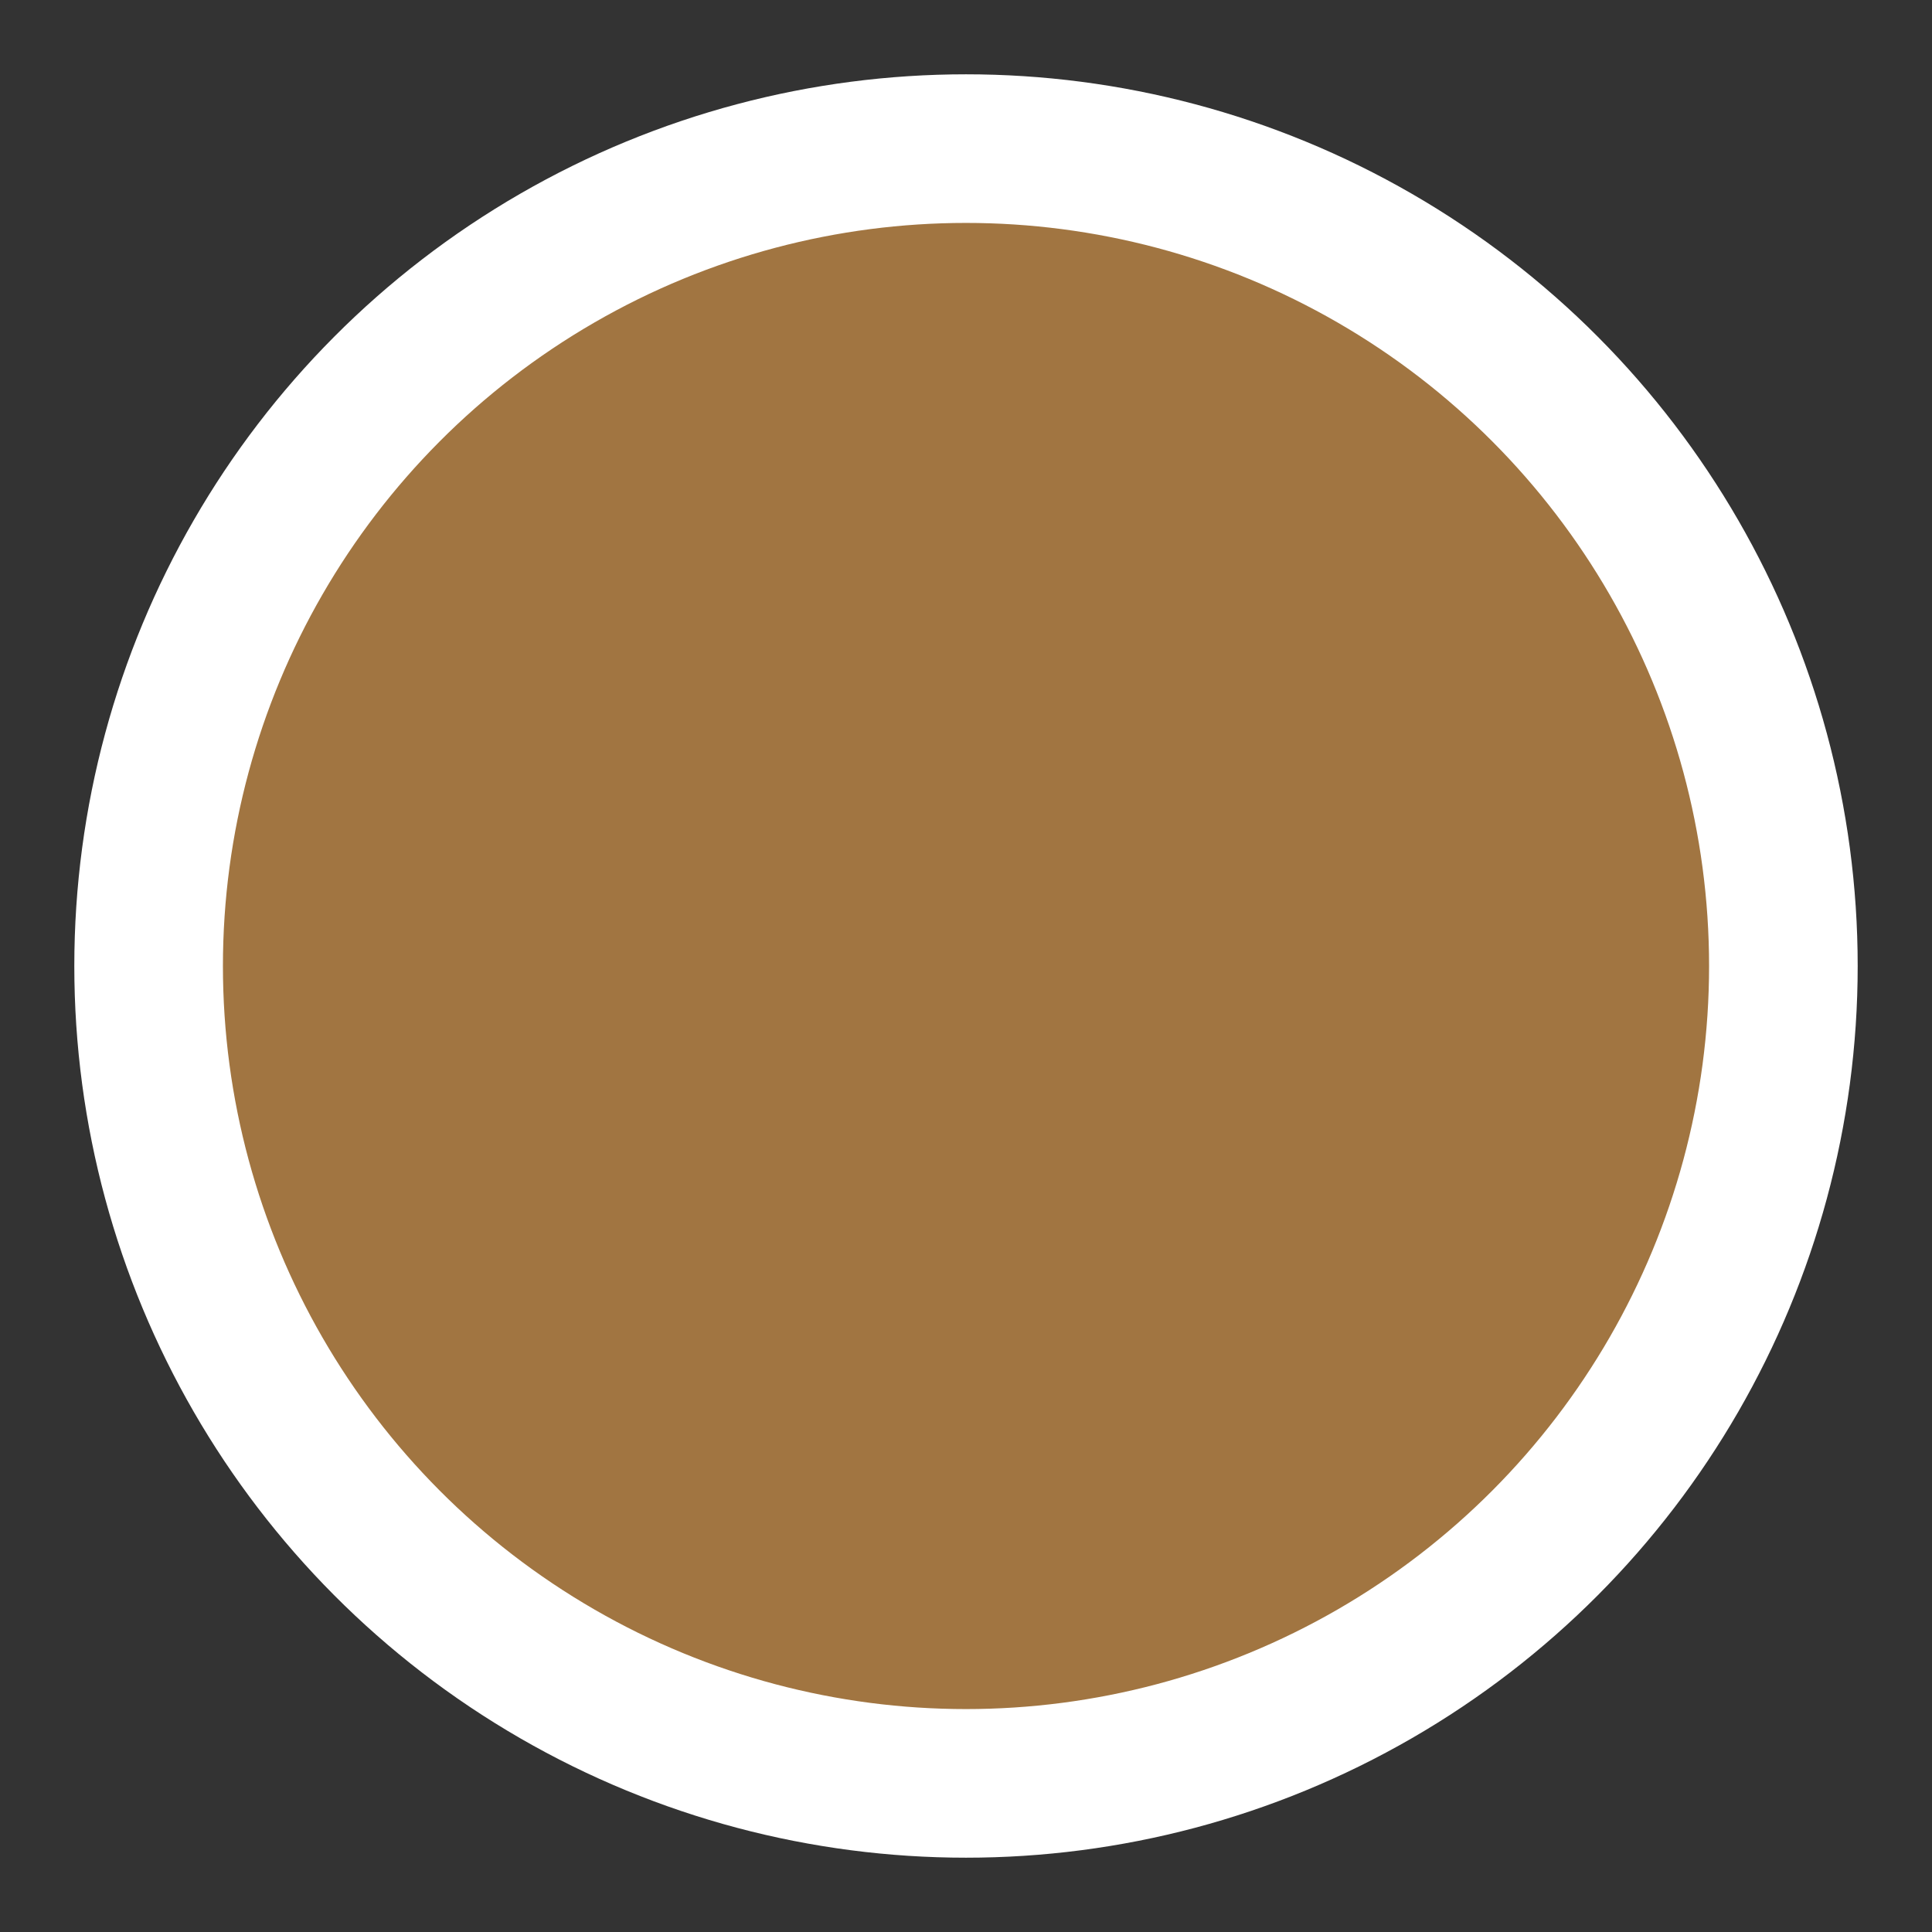 <?xml version="1.0" encoding="iso-8859-1"?>
<!DOCTYPE svg PUBLIC "-//W3C//DTD SVG 1.1//EN" "http://www.w3.org/Graphics/SVG/1.1/DTD/svg11.dtd">
<svg xmlns="http://www.w3.org/2000/svg" xmlns:xlink= "http://www.w3.org/1999/xlink" width="26" height="26" class="color">
	<rect width="100%" height="100%" fill="#333333" stroke="none"/>
	<g><circle stroke-width="2" stroke="#FFFFFF" r="11" cx="13" cy="13" fill="#A17541"></circle></g>
</svg>